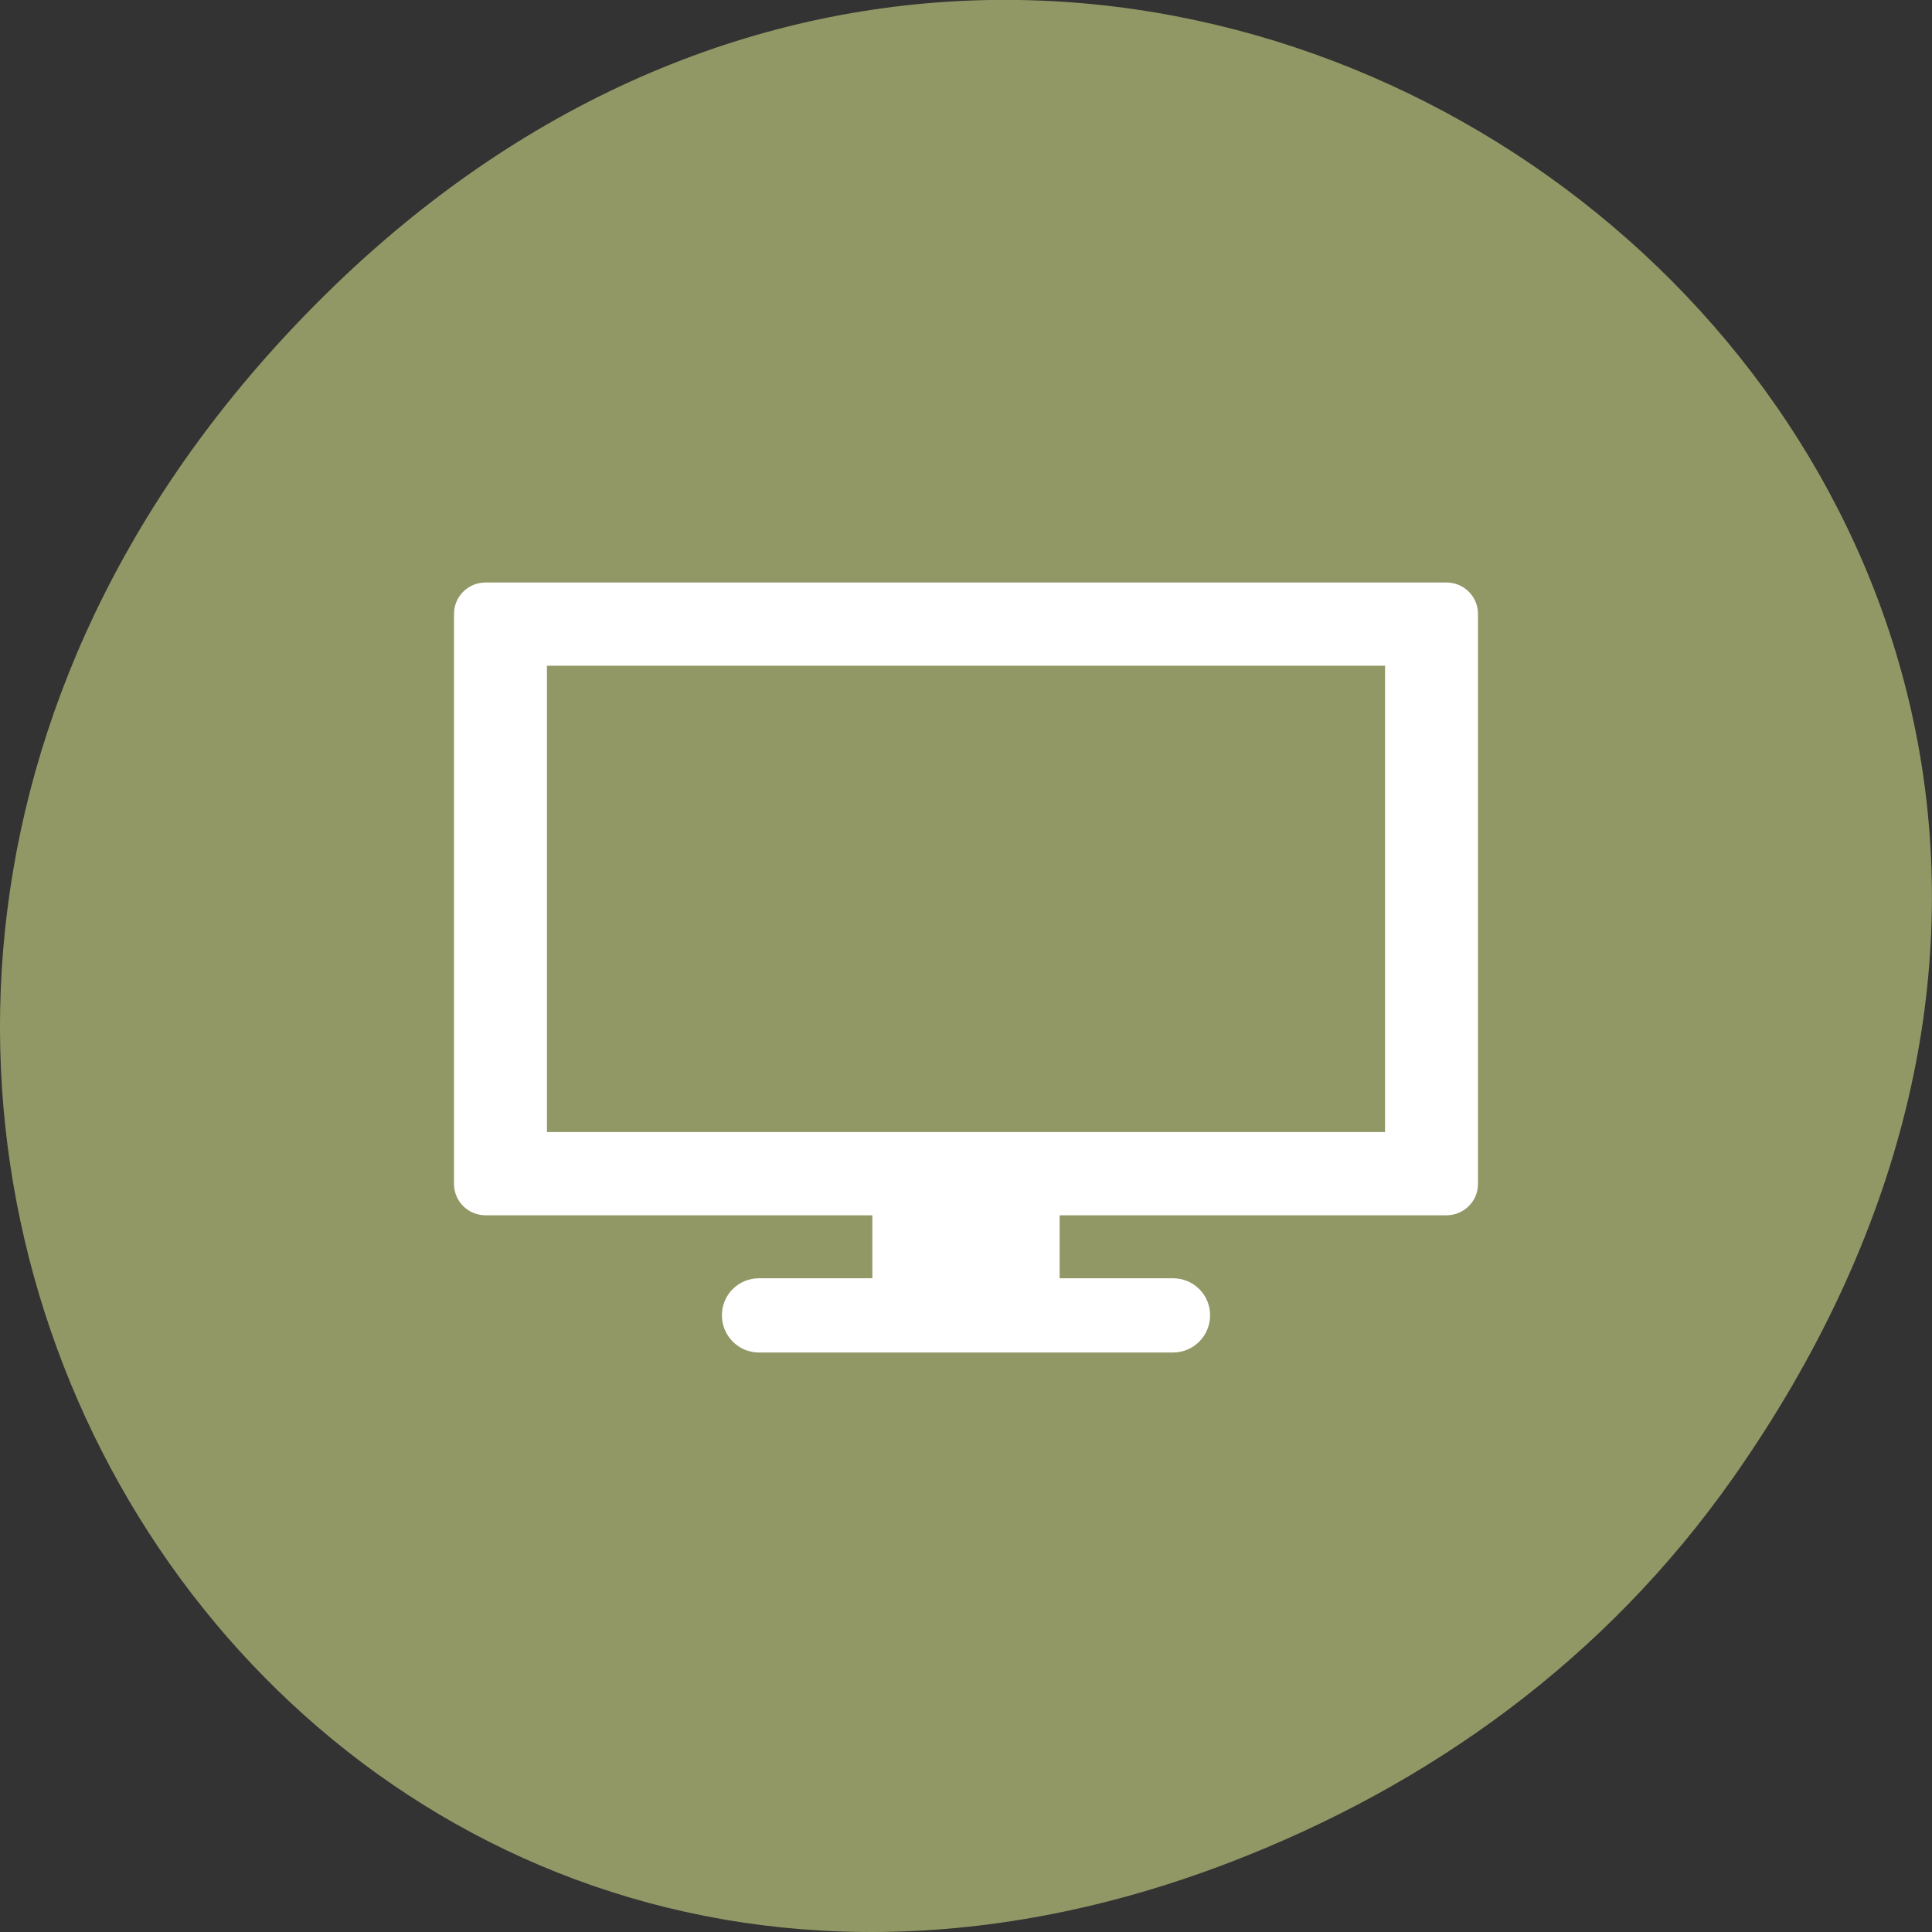 
<svg xmlns="http://www.w3.org/2000/svg" xmlns:xlink="http://www.w3.org/1999/xlink" width="32px" height="32px" viewBox="0 0 32 32" version="1.1">
<rect x="0" y="0" width="32" height="32" fill="#333333" stroke="none"/>
<g id="surface1">
<path style=" stroke:none;fill-rule:nonzero;fill:rgb(57.255%,59.608%,39.608%);fill-opacity:1;" d="M 28.703 24.48 C 40.207 8.113 18.961 -8.473 5.406 4.863 C -7.367 17.43 4.473 36.949 20.367 30.848 C 23.684 29.574 26.59 27.484 28.703 24.48 Z M 28.703 24.48 "/>
<path style=" stroke:none;fill-rule:nonzero;fill:rgb(100%,100%,100%);fill-opacity:1;" d="M 14.449 19.496 L 14.449 21.172 L 12.574 21.172 C 12.23 21.172 11.957 21.445 11.957 21.785 C 11.957 22.125 12.23 22.402 12.574 22.402 L 19.426 22.402 C 19.77 22.402 20.043 22.125 20.043 21.785 C 20.043 21.445 19.77 21.172 19.426 21.172 L 17.551 21.172 L 17.551 19.496 Z M 14.449 19.496 "/>
<path style=" stroke:none;fill-rule:nonzero;fill:rgb(100%,100%,100%);fill-opacity:1;" d="M 8.043 9.648 C 7.754 9.648 7.52 9.879 7.52 10.168 L 7.52 19.609 C 7.52 19.898 7.754 20.129 8.043 20.129 L 23.957 20.129 C 24.246 20.129 24.48 19.898 24.48 19.609 L 24.48 10.168 C 24.48 9.879 24.246 9.648 23.957 9.648 Z M 9.059 11.027 L 22.941 11.027 L 22.941 18.75 L 9.059 18.75 Z M 9.059 11.027 "/>
</g>
</svg>
